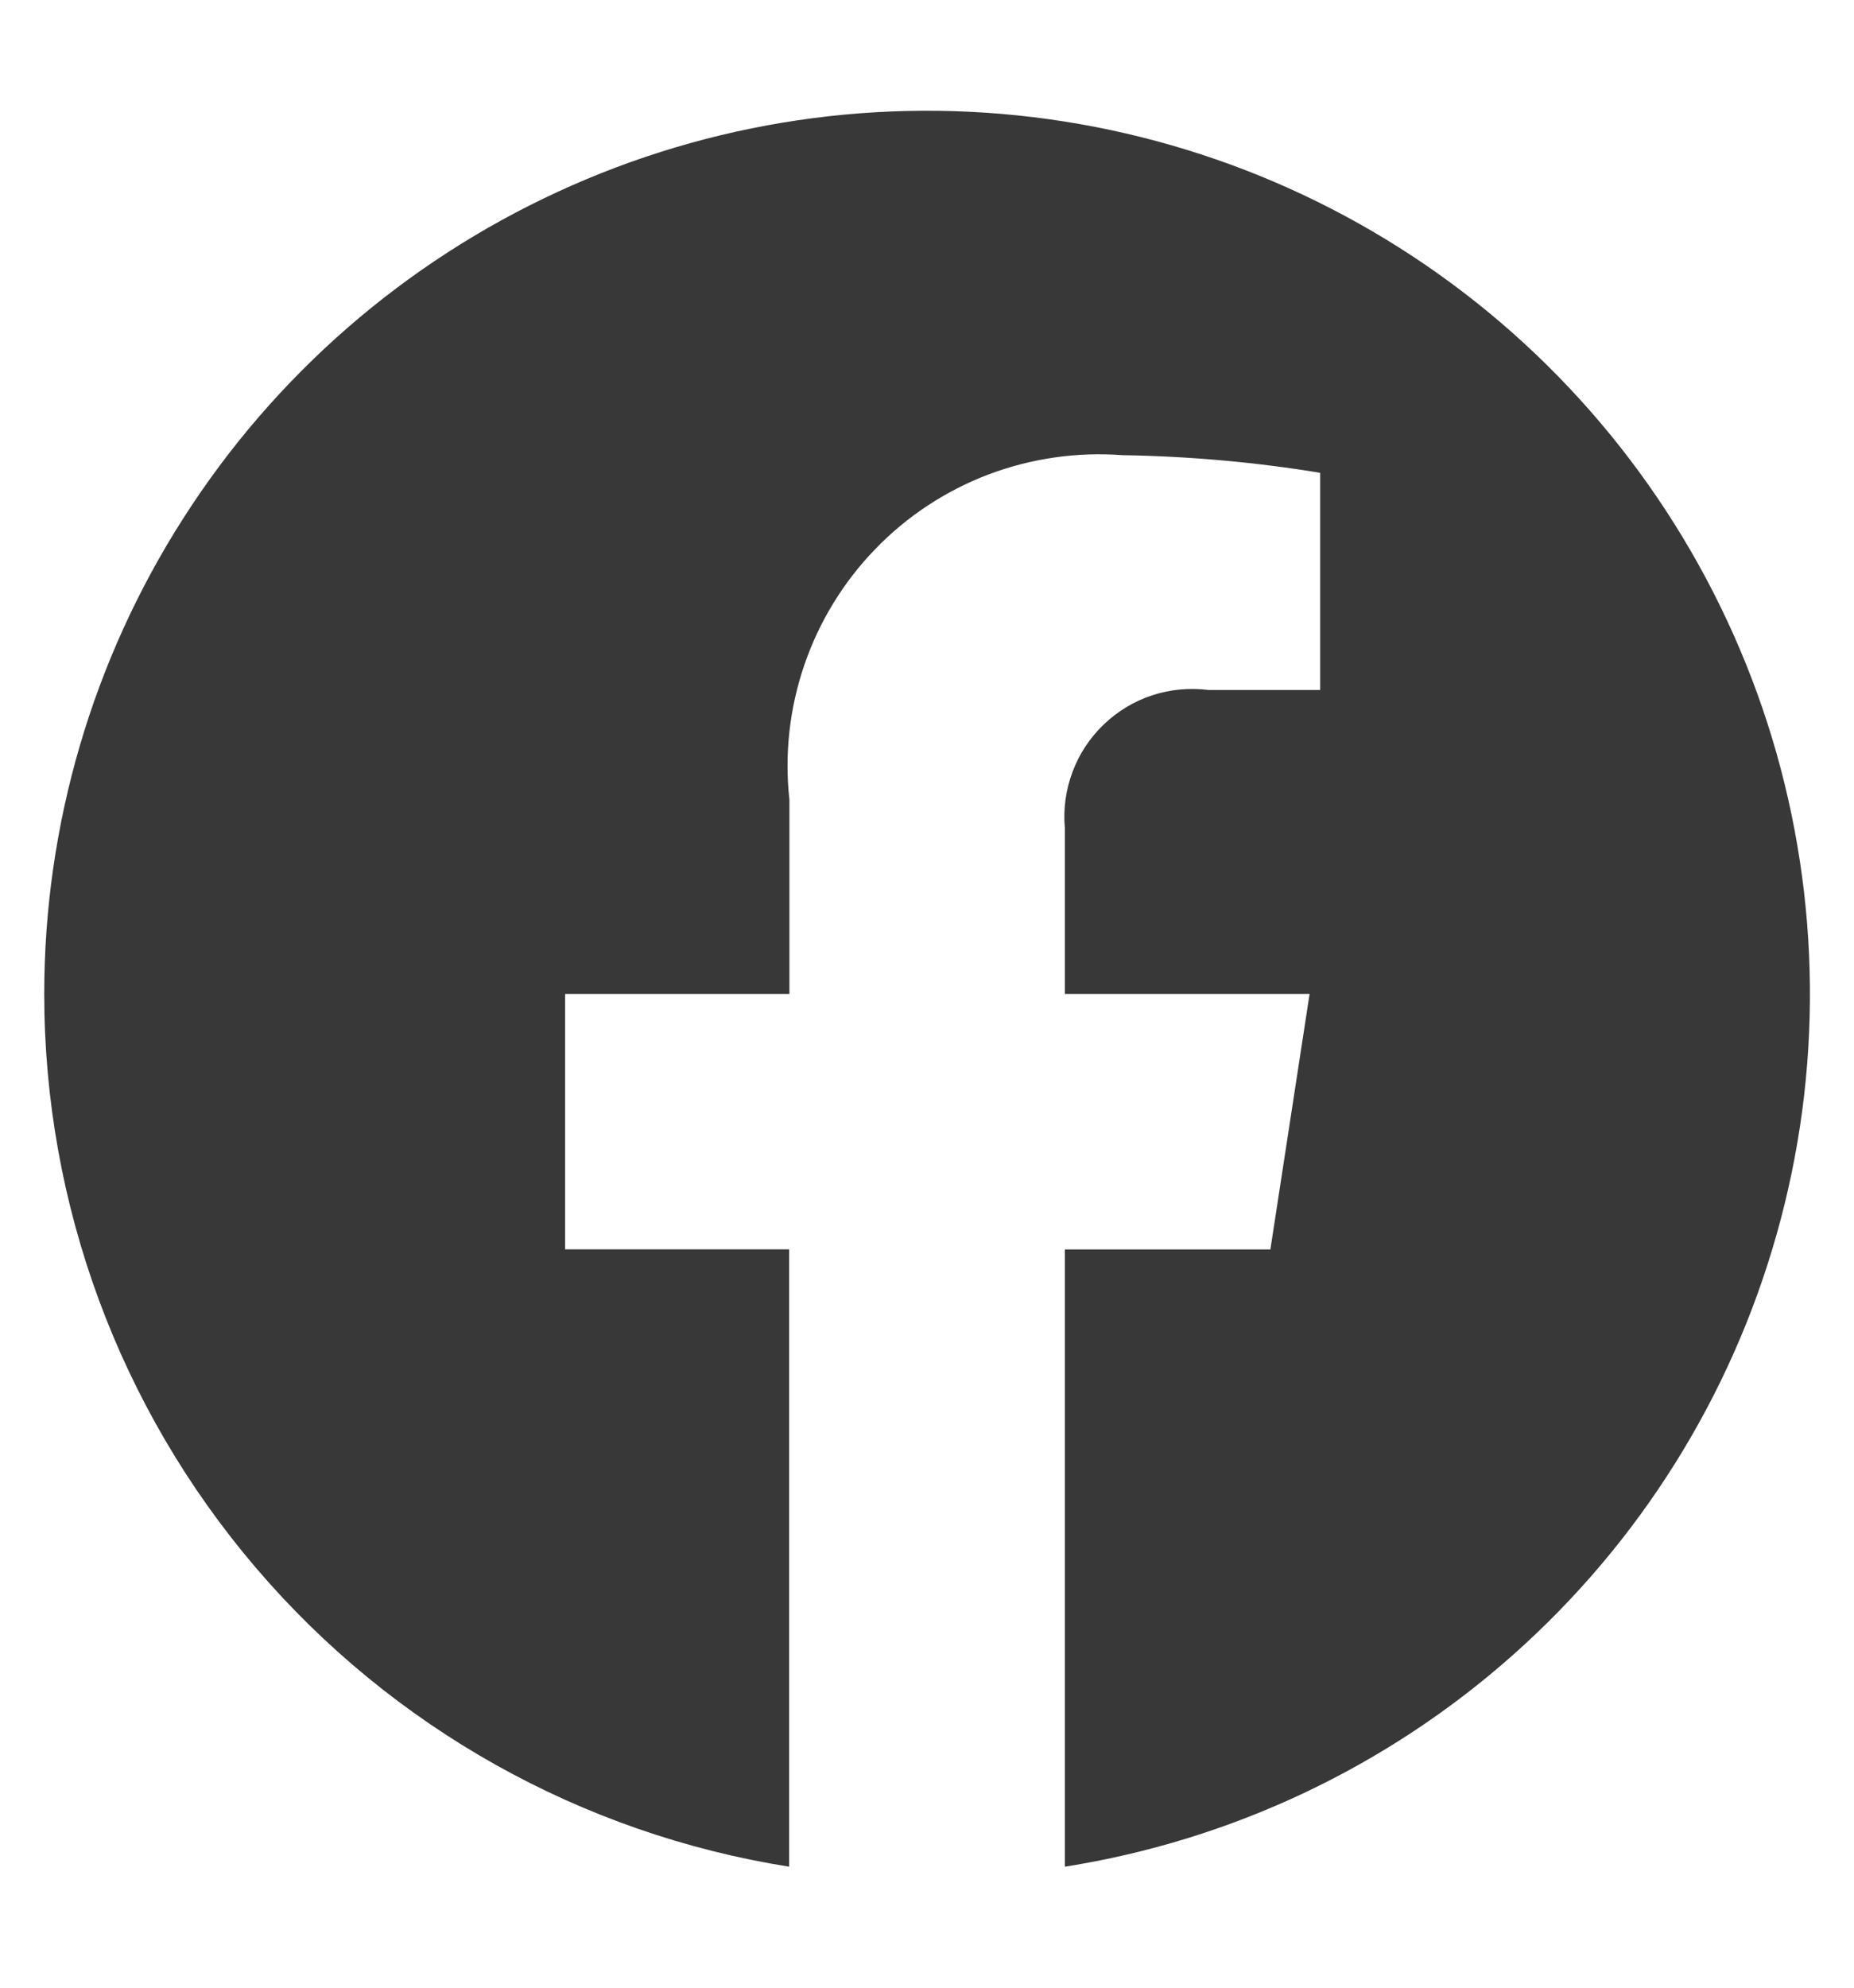 <svg width="14" height="15" viewBox="0 0 14 15" fill="none" xmlns="http://www.w3.org/2000/svg">
<path d="M0.334 7.501C0.334 9.089 0.901 10.624 1.932 11.831C2.963 13.039 4.391 13.838 5.959 14.087V9.428H4.267V7.501H5.961V6.035C5.923 5.691 5.962 5.344 6.074 5.017C6.186 4.691 6.368 4.393 6.608 4.145C6.848 3.896 7.14 3.704 7.463 3.581C7.786 3.459 8.132 3.409 8.476 3.435C8.976 3.443 9.476 3.487 9.969 3.568V5.207H9.127C8.983 5.189 8.838 5.202 8.701 5.247C8.563 5.292 8.438 5.368 8.334 5.468C8.23 5.568 8.149 5.69 8.099 5.825C8.048 5.961 8.028 6.105 8.041 6.249V7.501H9.889L9.593 9.429H8.041V14.087C9.3 13.888 10.475 13.333 11.427 12.487C12.38 11.641 13.07 10.54 13.416 9.314C13.763 8.088 13.75 6.788 13.381 5.569C13.011 4.35 12.3 3.262 11.332 2.434C10.363 1.606 9.178 1.074 7.916 0.899C6.654 0.724 5.368 0.914 4.211 1.448C3.054 1.981 2.074 2.834 1.387 3.907C0.699 4.98 0.334 6.227 0.334 7.501Z" fill="#383838"/>
</svg>
